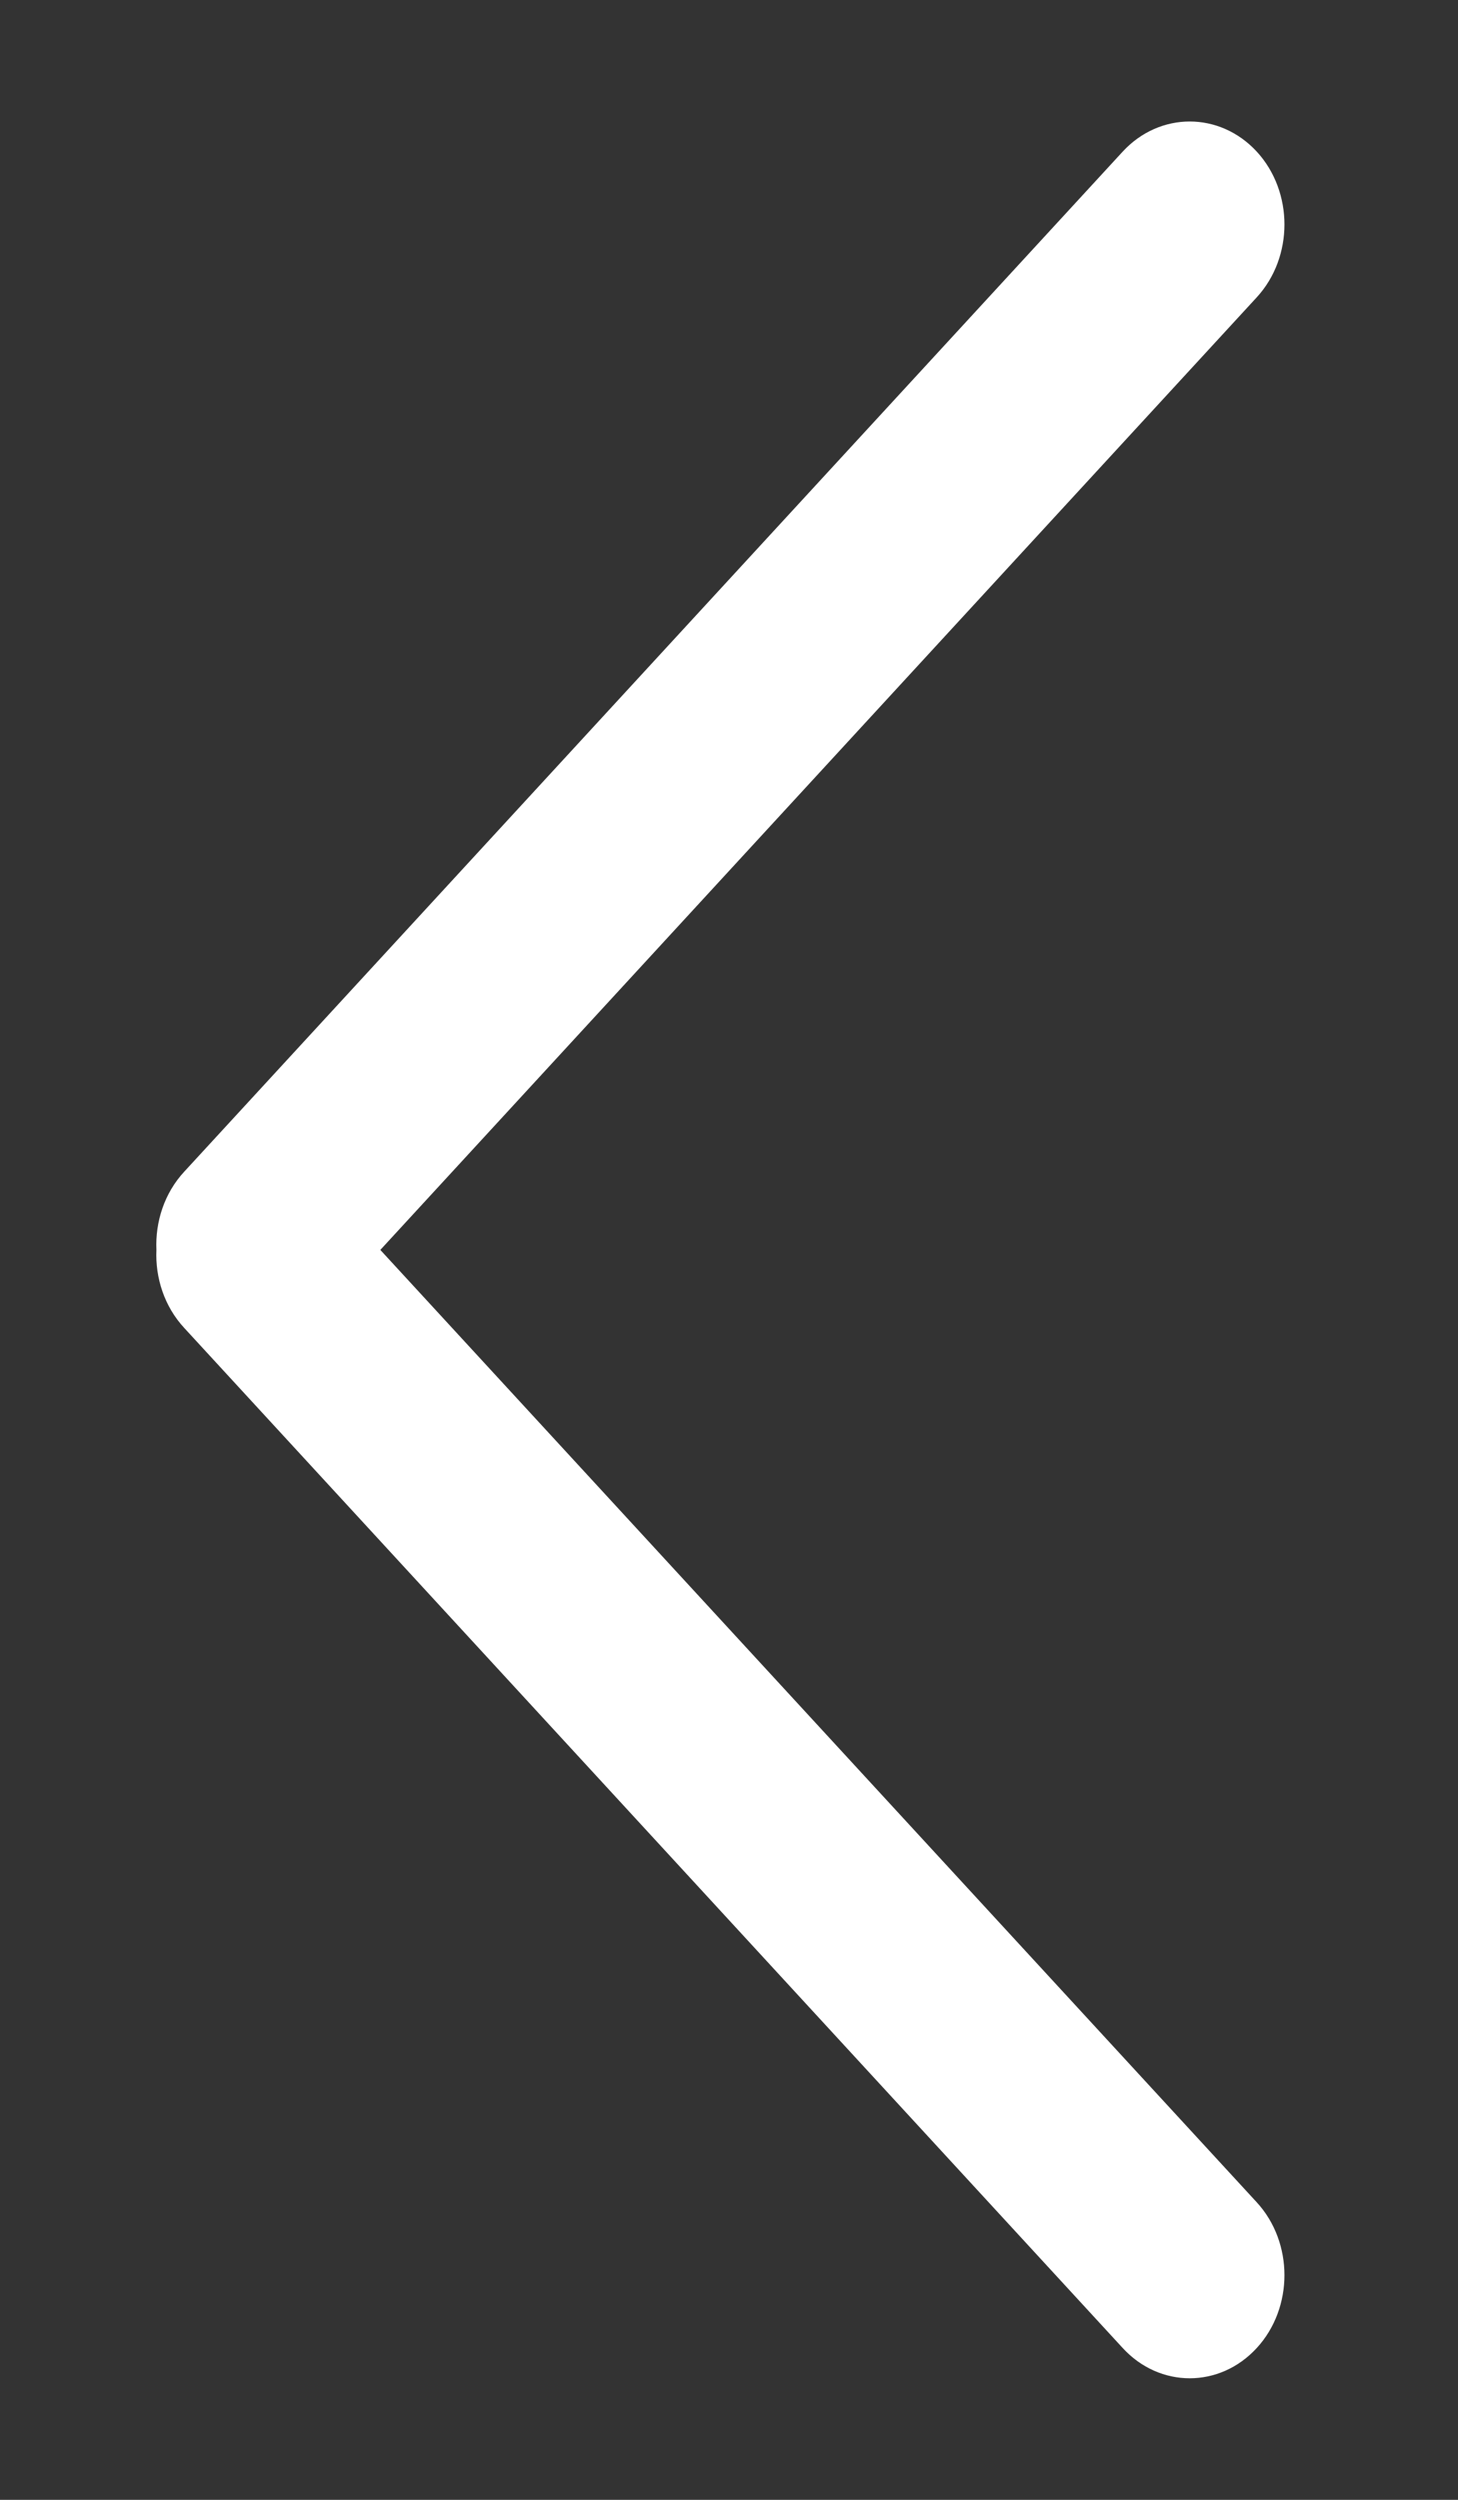 <svg width="7" height="12" fill="none" xmlns="http://www.w3.org/2000/svg"><rect width="100%" height="100%" fill="#333333" stroke="none"/><path fill-rule="evenodd" clip-rule="evenodd" d="M0.751 6C0.745 5.865 0.789 5.728 0.884 5.625L5.39 0.728C5.568 0.535 5.856 0.535 6.034 0.728C6.211 0.921 6.211 1.234 6.034 1.427L1.826 6L6.034 10.572C6.211 10.765 6.211 11.078 6.034 11.271C5.856 11.465 5.568 11.465 5.39 11.271L0.884 6.374C0.789 6.271 0.745 6.134 0.751 6Z" fill="white"/></svg>